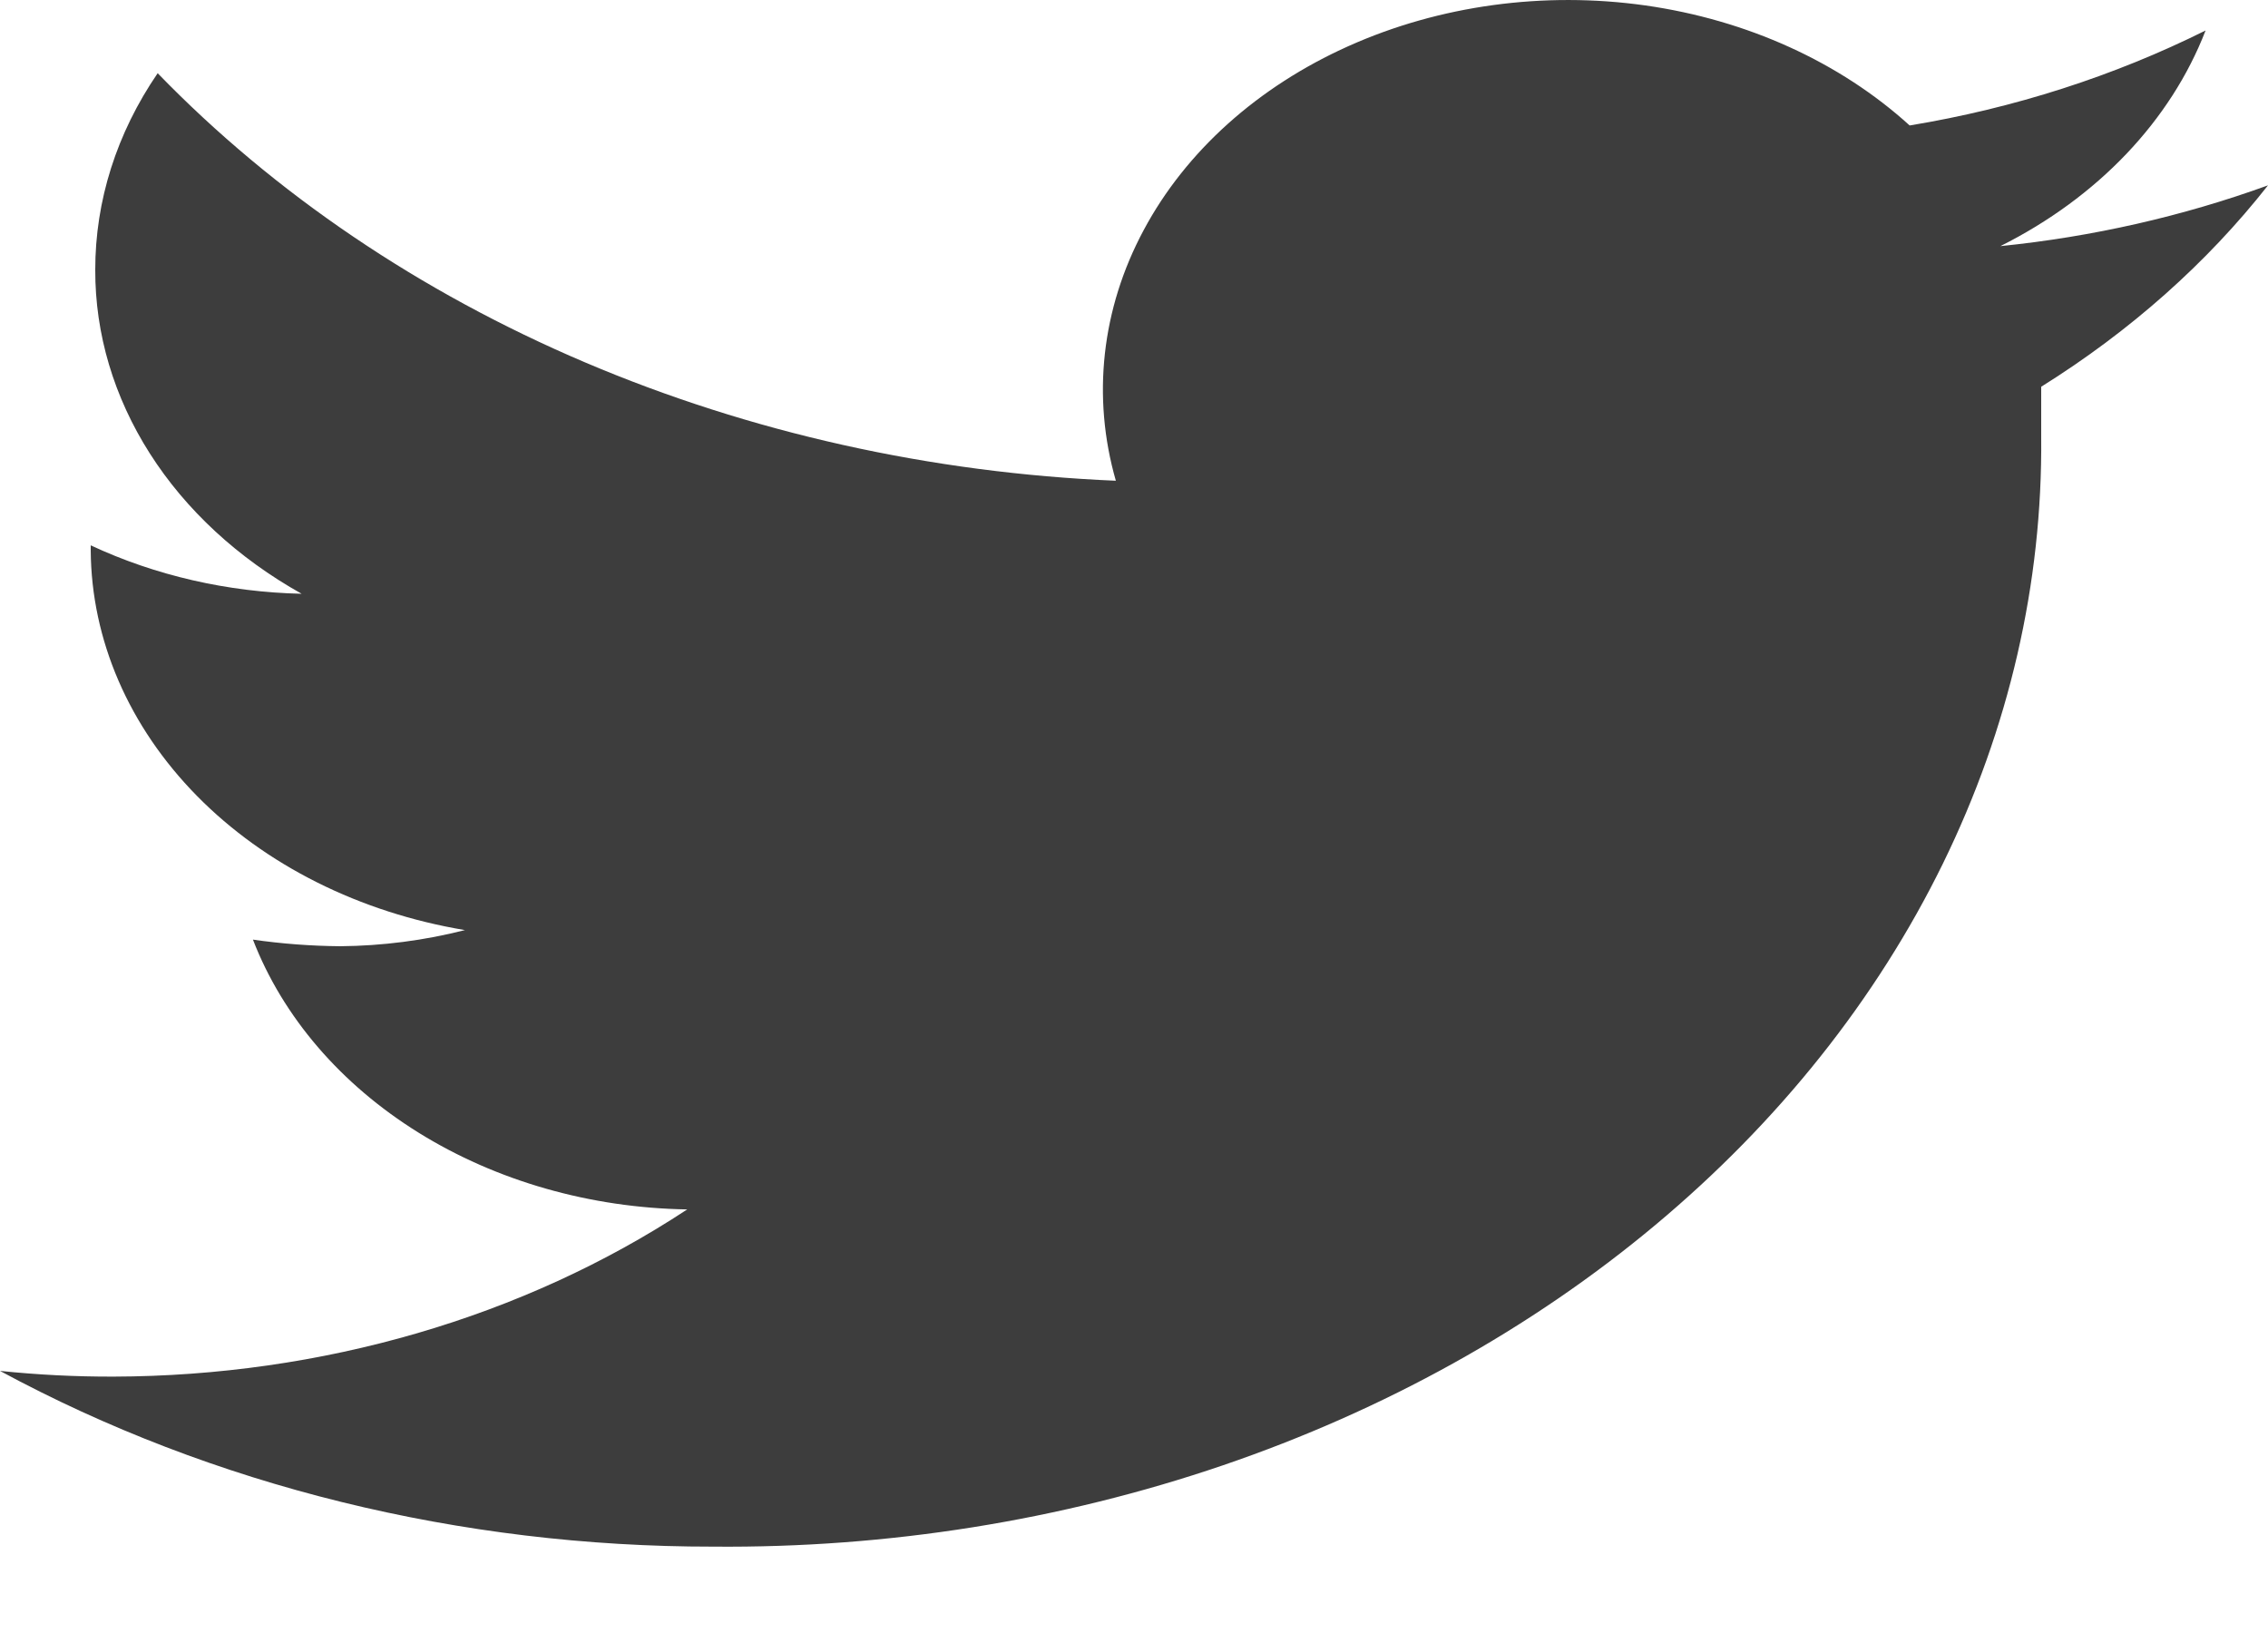<svg width="25" height="18" viewBox="0 0 25 18" fill="none" xmlns="http://www.w3.org/2000/svg">
<path d="M25 2.043C24.06 2.384 23.067 2.61 22.05 2.713C23.123 2.176 23.927 1.331 24.312 0.336C23.304 0.838 22.201 1.193 21.05 1.383C20.281 0.684 19.256 0.219 18.137 0.06C17.018 -0.098 15.868 0.059 14.867 0.507C13.866 0.955 13.071 1.668 12.607 2.536C12.142 3.403 12.034 4.375 12.3 5.299C10.262 5.213 8.268 4.768 6.448 3.994C4.629 3.22 3.024 2.134 1.738 0.807C1.286 1.467 1.049 2.214 1.05 2.975C1.048 3.681 1.255 4.376 1.652 4.999C2.049 5.622 2.624 6.153 3.325 6.545C2.51 6.527 1.712 6.344 1 6.011V6.064C1.006 7.053 1.42 8.01 2.172 8.774C2.923 9.537 3.967 10.059 5.125 10.252C4.679 10.366 4.216 10.426 3.75 10.43C3.427 10.427 3.106 10.403 2.788 10.357C3.117 11.208 3.756 11.952 4.614 12.485C5.472 13.018 6.507 13.314 7.575 13.331C5.771 14.52 3.545 15.168 1.25 15.174C0.832 15.175 0.415 15.154 0 15.111C2.343 16.378 5.074 17.051 7.862 17.048C9.787 17.065 11.696 16.76 13.479 16.152C15.261 15.544 16.881 14.644 18.244 13.505C19.607 12.367 20.685 11.012 21.416 9.52C22.146 8.029 22.515 6.43 22.5 4.818V4.263C23.481 3.65 24.327 2.899 25 2.043Z" fill="#3D3D3D"/>
</svg>
